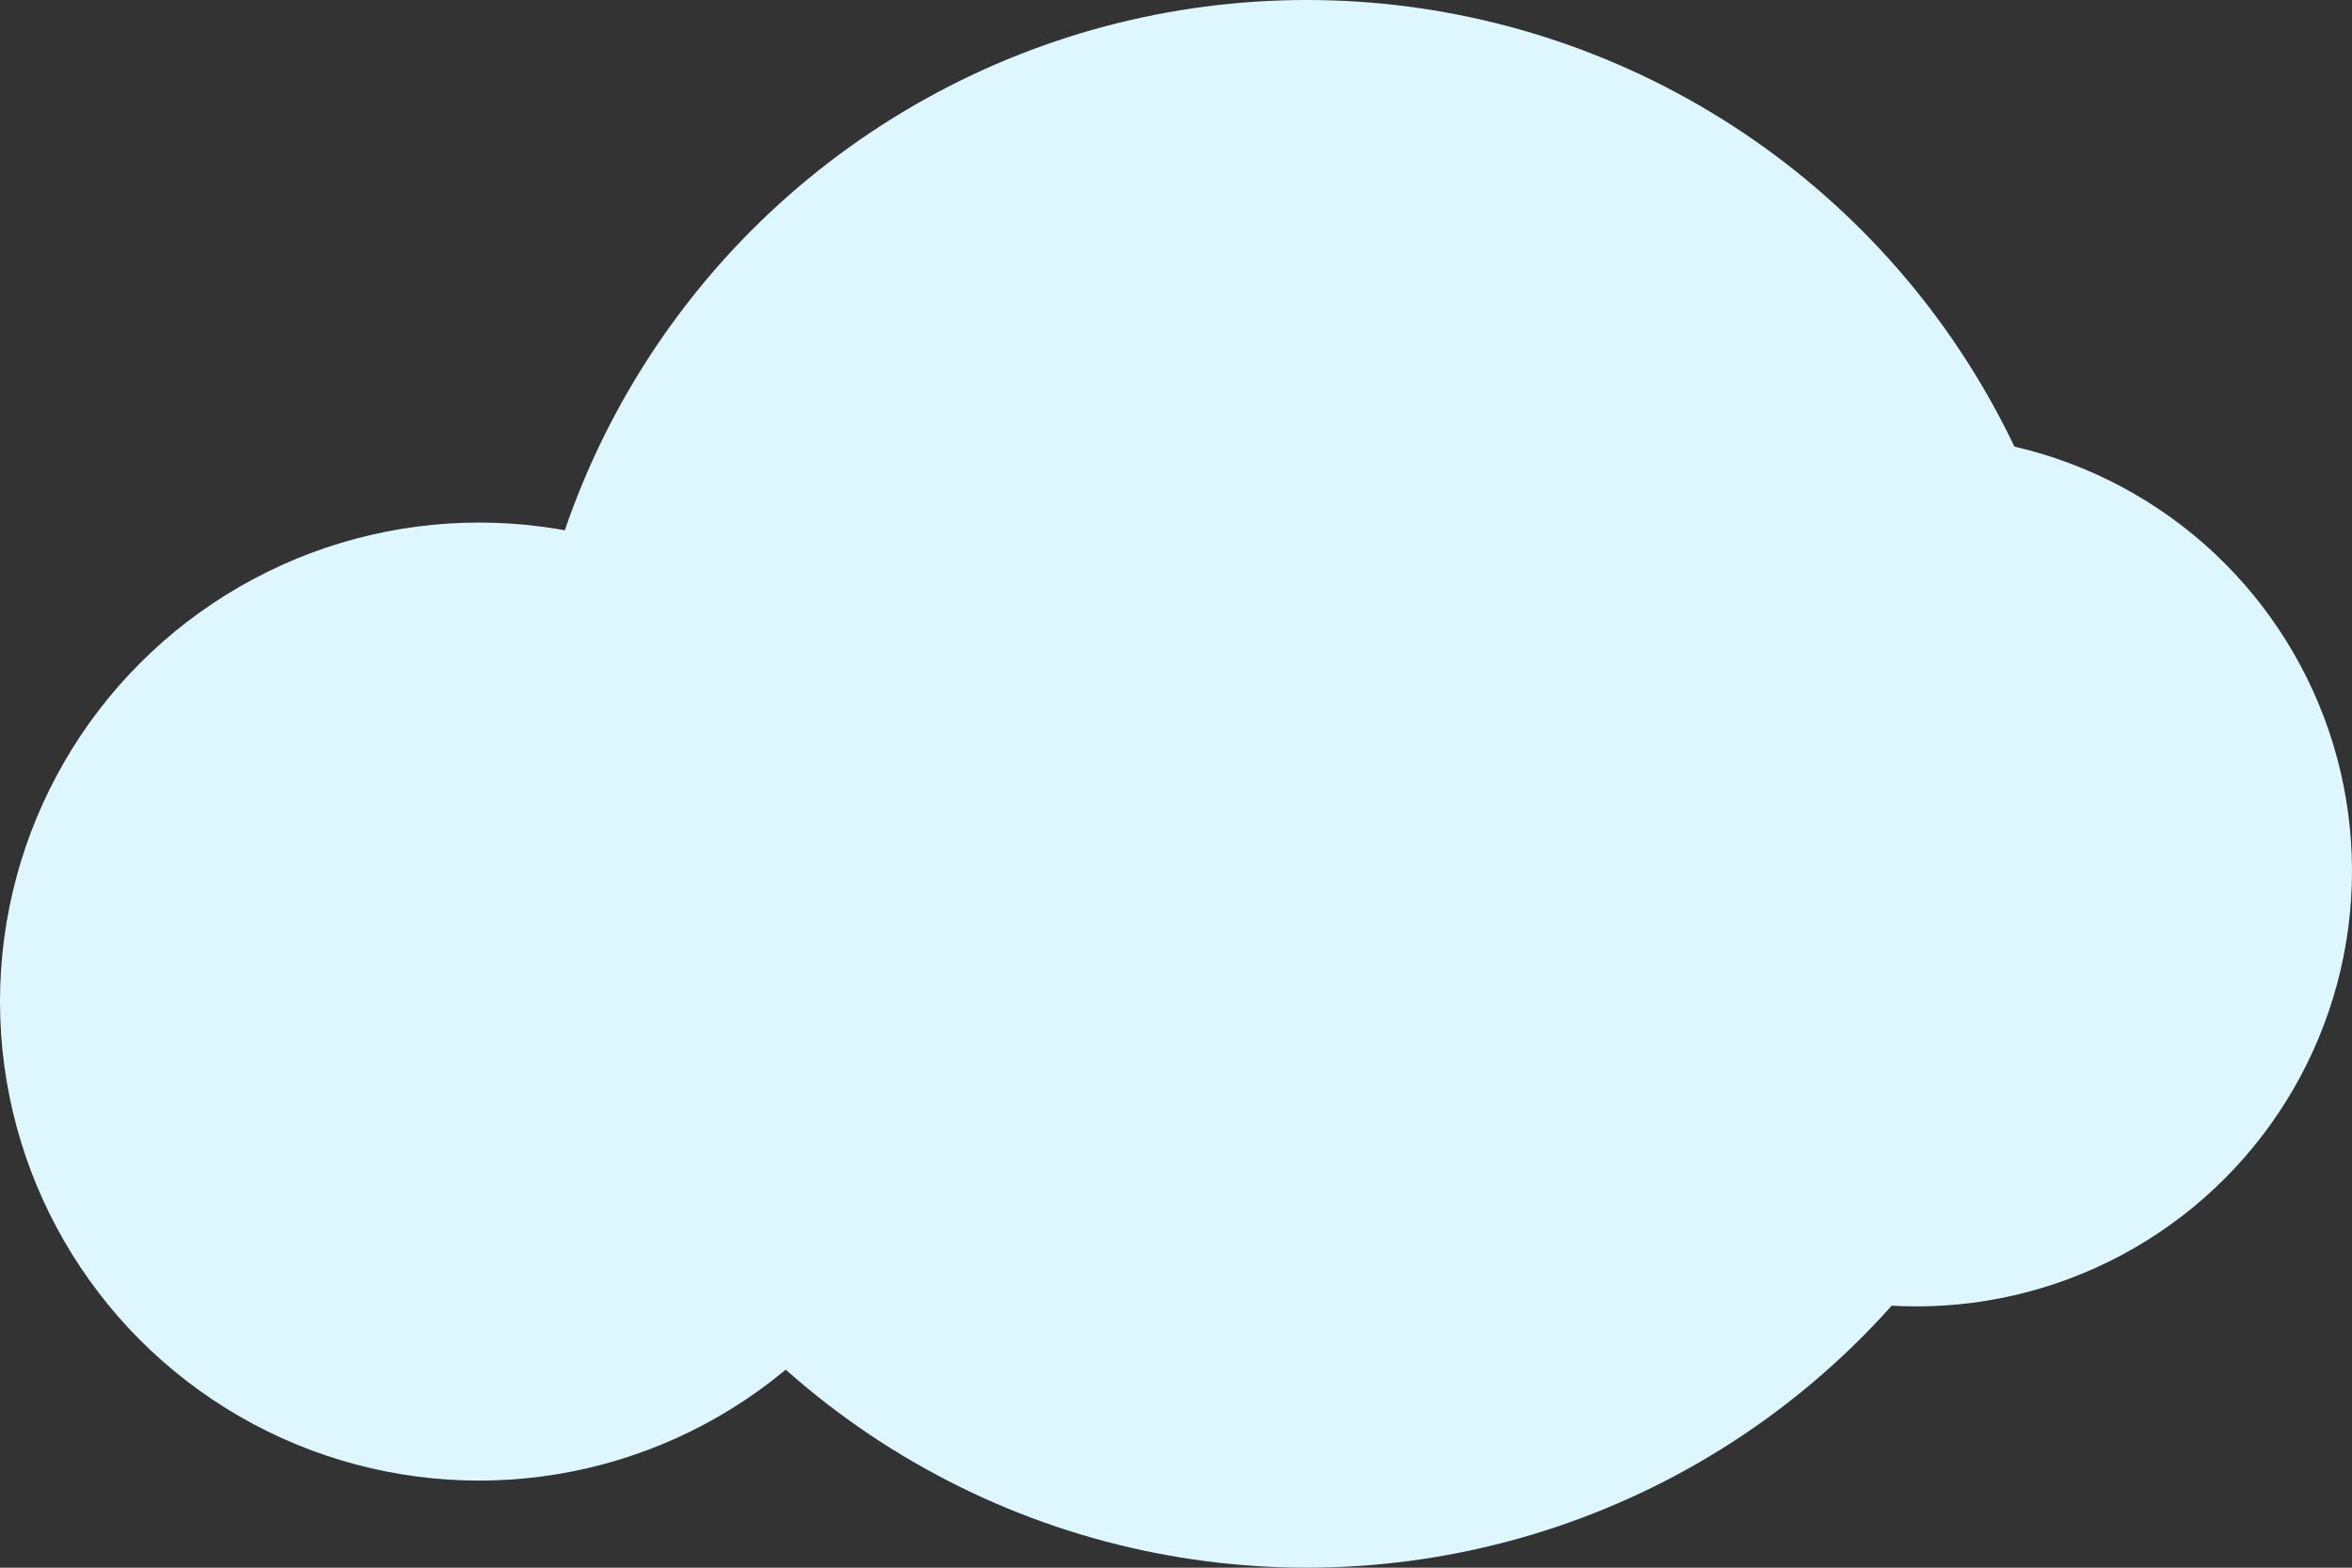 <svg width="27" height="18" viewBox="0 0 27 18" fill="none" xmlns="http://www.w3.org/2000/svg">
<rect x="0" y="0" width="27" height="18" fill="#333333" stroke="none"/>
<g style="mix-blend-mode:lighten">
<circle cx="15" cy="9" r="9" fill="#DEF7FF"/>
</g>
<g style="mix-blend-mode:lighten">
<circle cx="22" cy="10" r="5" fill="#DEF7FF"/>
</g>
<g style="mix-blend-mode:lighten">
<circle cx="5.5" cy="11.5" r="5.5" fill="#DEF7FF"/>
</g>
</svg>
